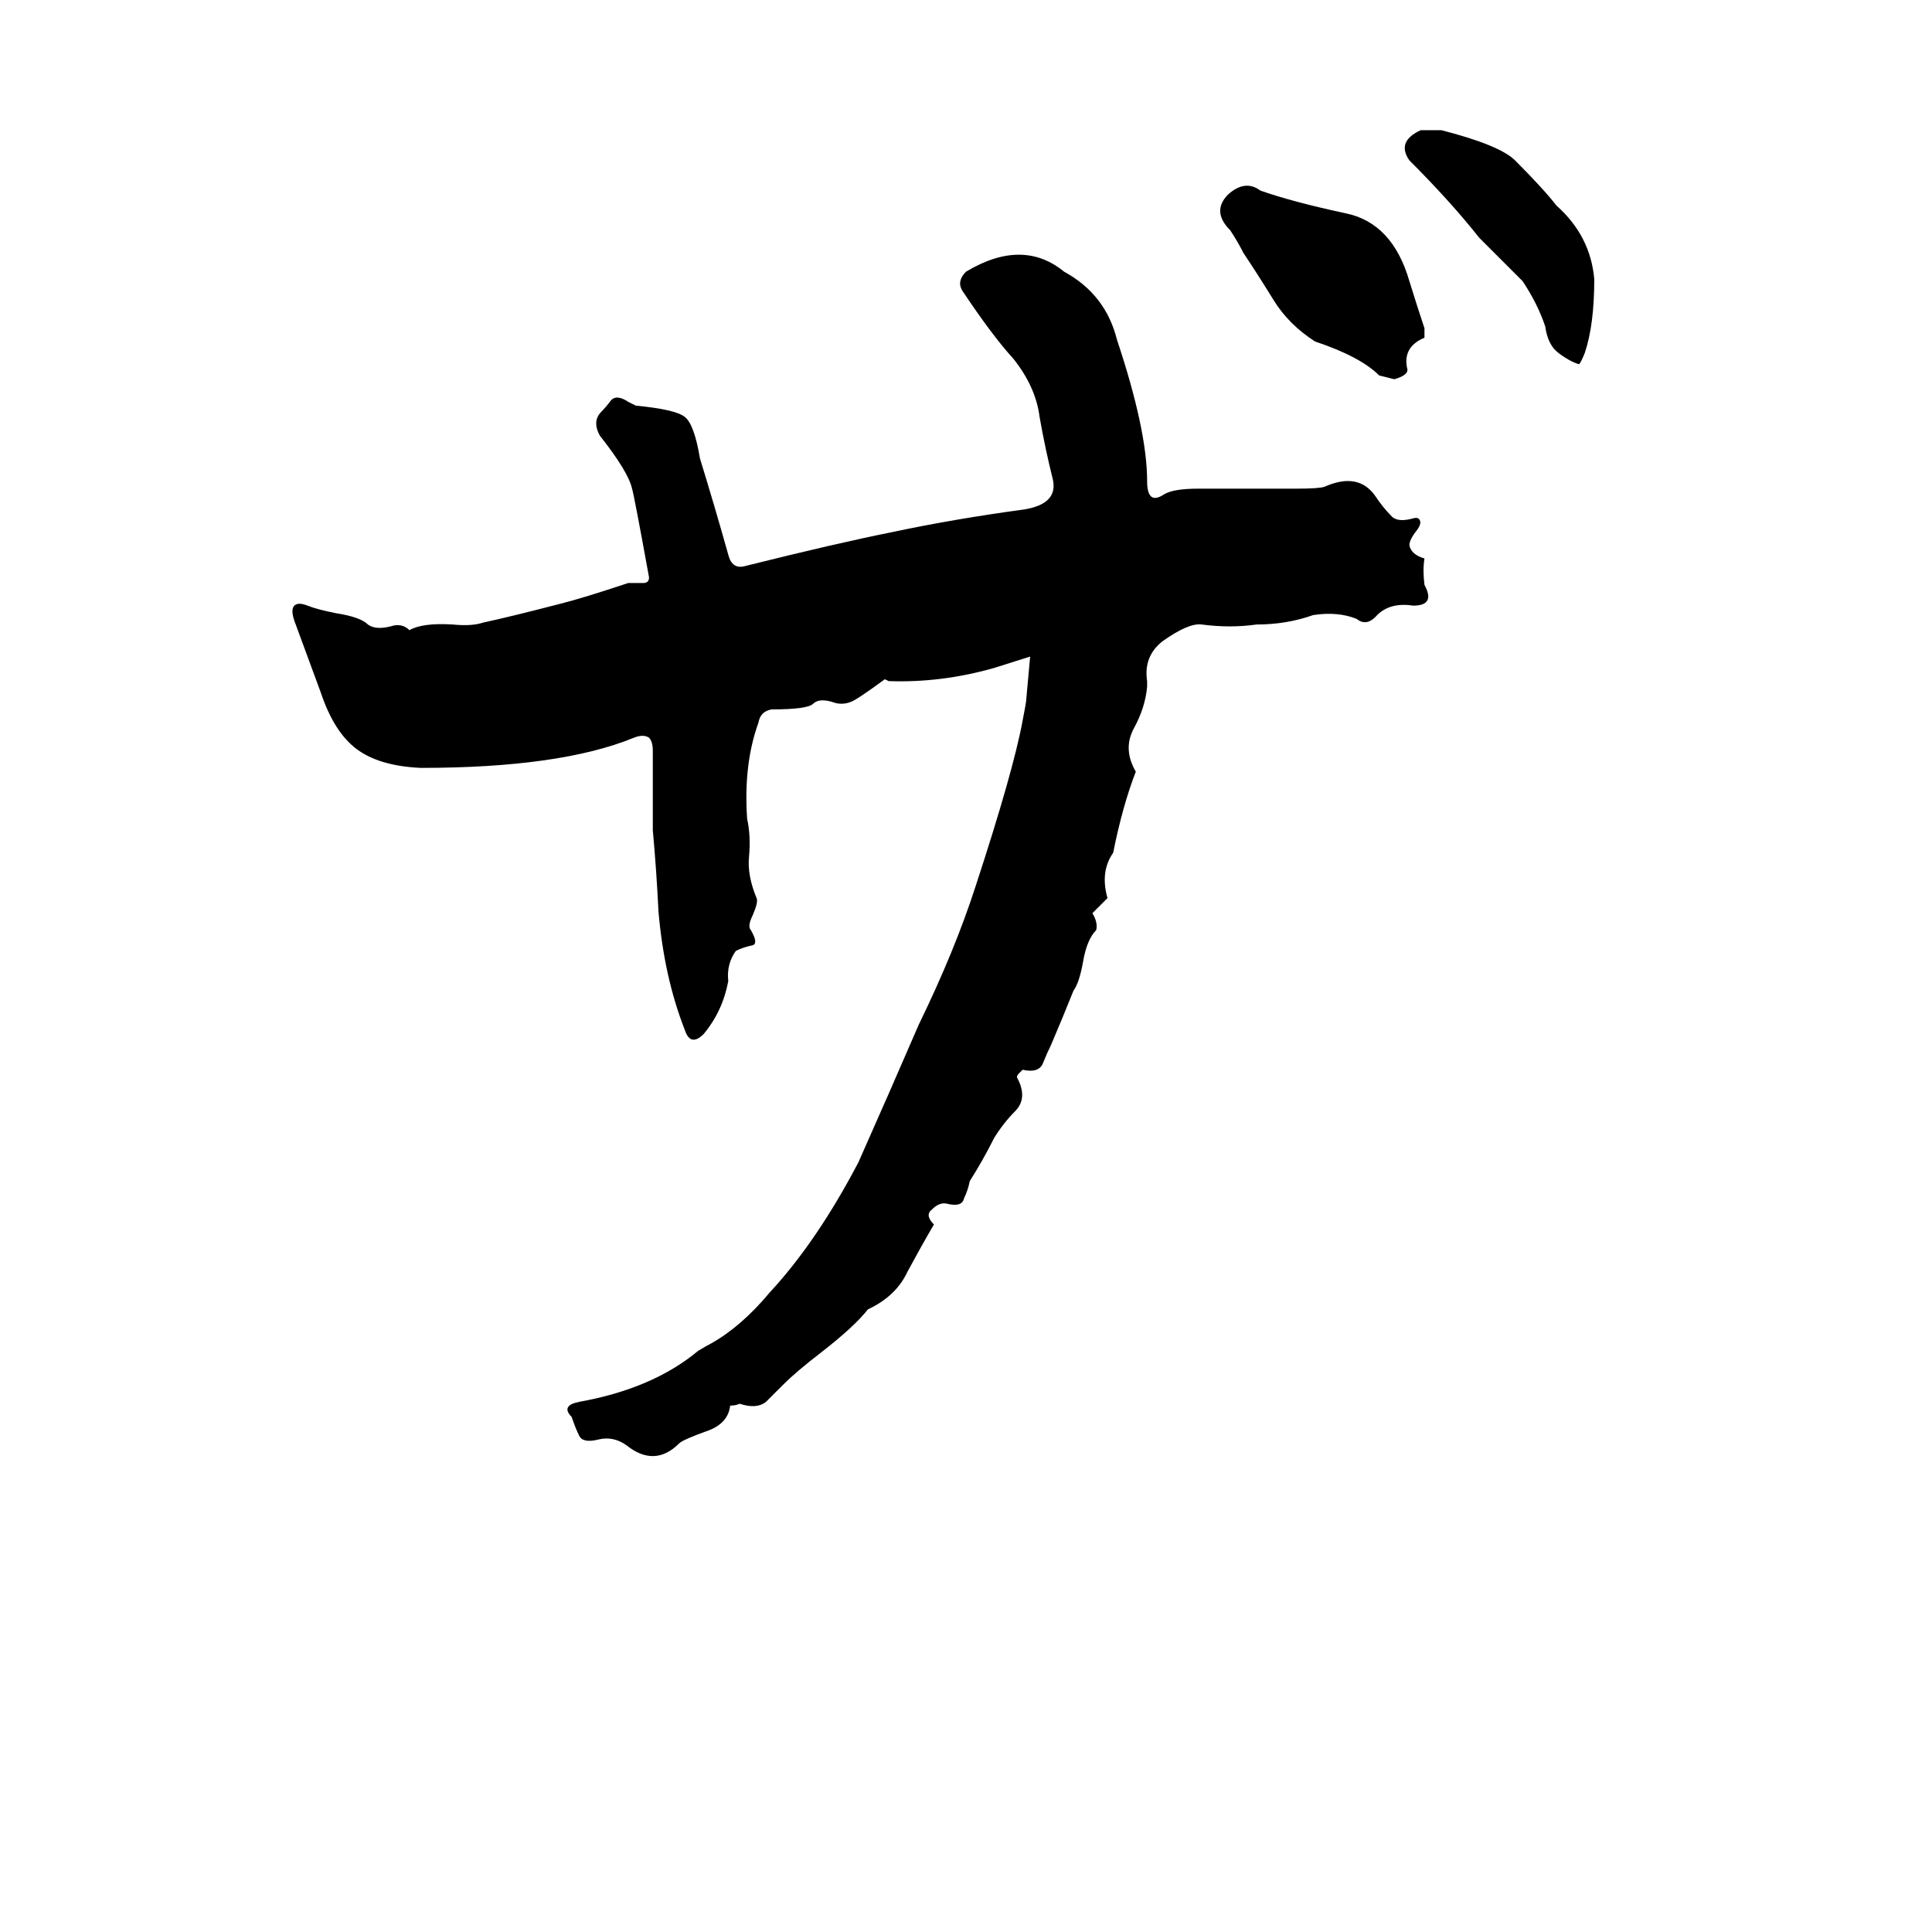 <svg xmlns="http://www.w3.org/2000/svg" viewBox="0 -800 1024 1024">
	<path fill="#000000" d="M332 -34Q325 -39 317 -37Q309 -35 307 -39Q305 -43 303 -49Q300 -52 301 -54Q302 -56 307 -57Q346 -64 370 -84Q375 -87 377 -88Q393 -97 408 -115Q433 -142 455 -184Q471 -220 487 -257Q506 -296 517 -330Q537 -391 542 -418Q544 -428 544 -430L546 -452L527 -446Q499 -438 471 -439L469 -440Q454 -429 451 -428Q446 -426 441 -428Q434 -430 431 -427Q428 -424 409 -424Q403 -423 402 -417Q394 -395 396 -366Q398 -357 397 -346Q396 -336 401 -324Q402 -322 399 -315Q396 -309 398 -307Q402 -300 399 -299Q394 -298 390 -296Q385 -289 386 -280Q383 -264 373 -252Q366 -245 363 -254Q352 -282 349 -317Q348 -338 346 -360V-402Q346 -407 344 -409Q341 -411 336 -409Q297 -393 223 -393Q201 -394 189 -403Q177 -412 170 -433L156 -471Q154 -477 156 -479Q158 -481 163 -479Q168 -477 178 -475Q191 -473 195 -469Q199 -466 207 -468Q213 -470 217 -466Q224 -470 240 -469Q250 -468 256 -470Q270 -473 297 -480Q309 -483 333 -491H341Q344 -491 344 -494Q336 -538 335 -541Q333 -550 318 -569Q314 -576 318 -581Q321 -584 324 -588Q327 -591 333 -587Q335 -586 337 -585Q358 -583 363 -579Q368 -575 371 -557Q379 -531 386 -506Q388 -498 395 -500Q443 -512 473 -518Q506 -525 543 -530Q561 -533 558 -546Q554 -562 551 -579Q549 -595 537 -610Q526 -622 510 -646Q507 -651 512 -656Q542 -674 564 -656Q586 -644 592 -620Q608 -572 608 -545Q608 -532 617 -538Q622 -541 635 -541H687Q699 -541 702 -542Q720 -550 729 -537Q733 -531 737 -527Q740 -523 748 -525Q751 -526 752 -525Q754 -523 751 -519Q747 -514 747 -511Q748 -506 755 -504Q754 -498 755 -490Q761 -479 749 -479Q736 -481 729 -473Q724 -468 719 -472Q709 -476 696 -474Q682 -469 666 -469Q652 -467 637 -469Q630 -470 616 -460Q606 -452 608 -439V-436Q607 -425 601 -414Q595 -403 602 -391Q595 -373 590 -348Q583 -338 587 -324Q583 -320 579 -316Q582 -311 581 -307Q576 -302 574 -290Q572 -279 569 -275Q563 -260 557 -246Q555 -242 553 -237Q551 -231 542 -233L540 -231Q539 -230 539 -229Q545 -218 538 -211Q532 -205 527 -197Q521 -185 514 -174Q513 -169 511 -165Q510 -160 502 -162Q498 -163 494 -159Q490 -156 495 -151Q488 -139 481 -126Q475 -113 460 -106Q453 -97 435 -83Q422 -73 415 -66Q411 -62 406 -57Q401 -53 392 -56Q390 -55 387 -55Q386 -46 376 -42Q362 -37 360 -35Q347 -22 332 -34ZM739 -599Q735 -600 731 -601Q721 -611 697 -619Q683 -628 675 -641Q667 -654 659 -666Q656 -672 652 -678Q642 -688 651 -697Q660 -705 668 -699Q685 -693 713 -687Q738 -682 747 -651Q751 -638 755 -626V-621Q743 -616 746 -604Q746 -601 739 -599ZM832 -609Q825 -613 823 -616Q820 -620 819 -627Q815 -639 807 -651Q796 -662 784 -674Q769 -693 747 -715Q740 -725 753 -731H764Q795 -723 803 -715Q818 -700 825 -691Q843 -675 845 -652Q845 -628 840 -613Q838 -608 837 -607Q836 -607 832 -609Z"/>
</svg>